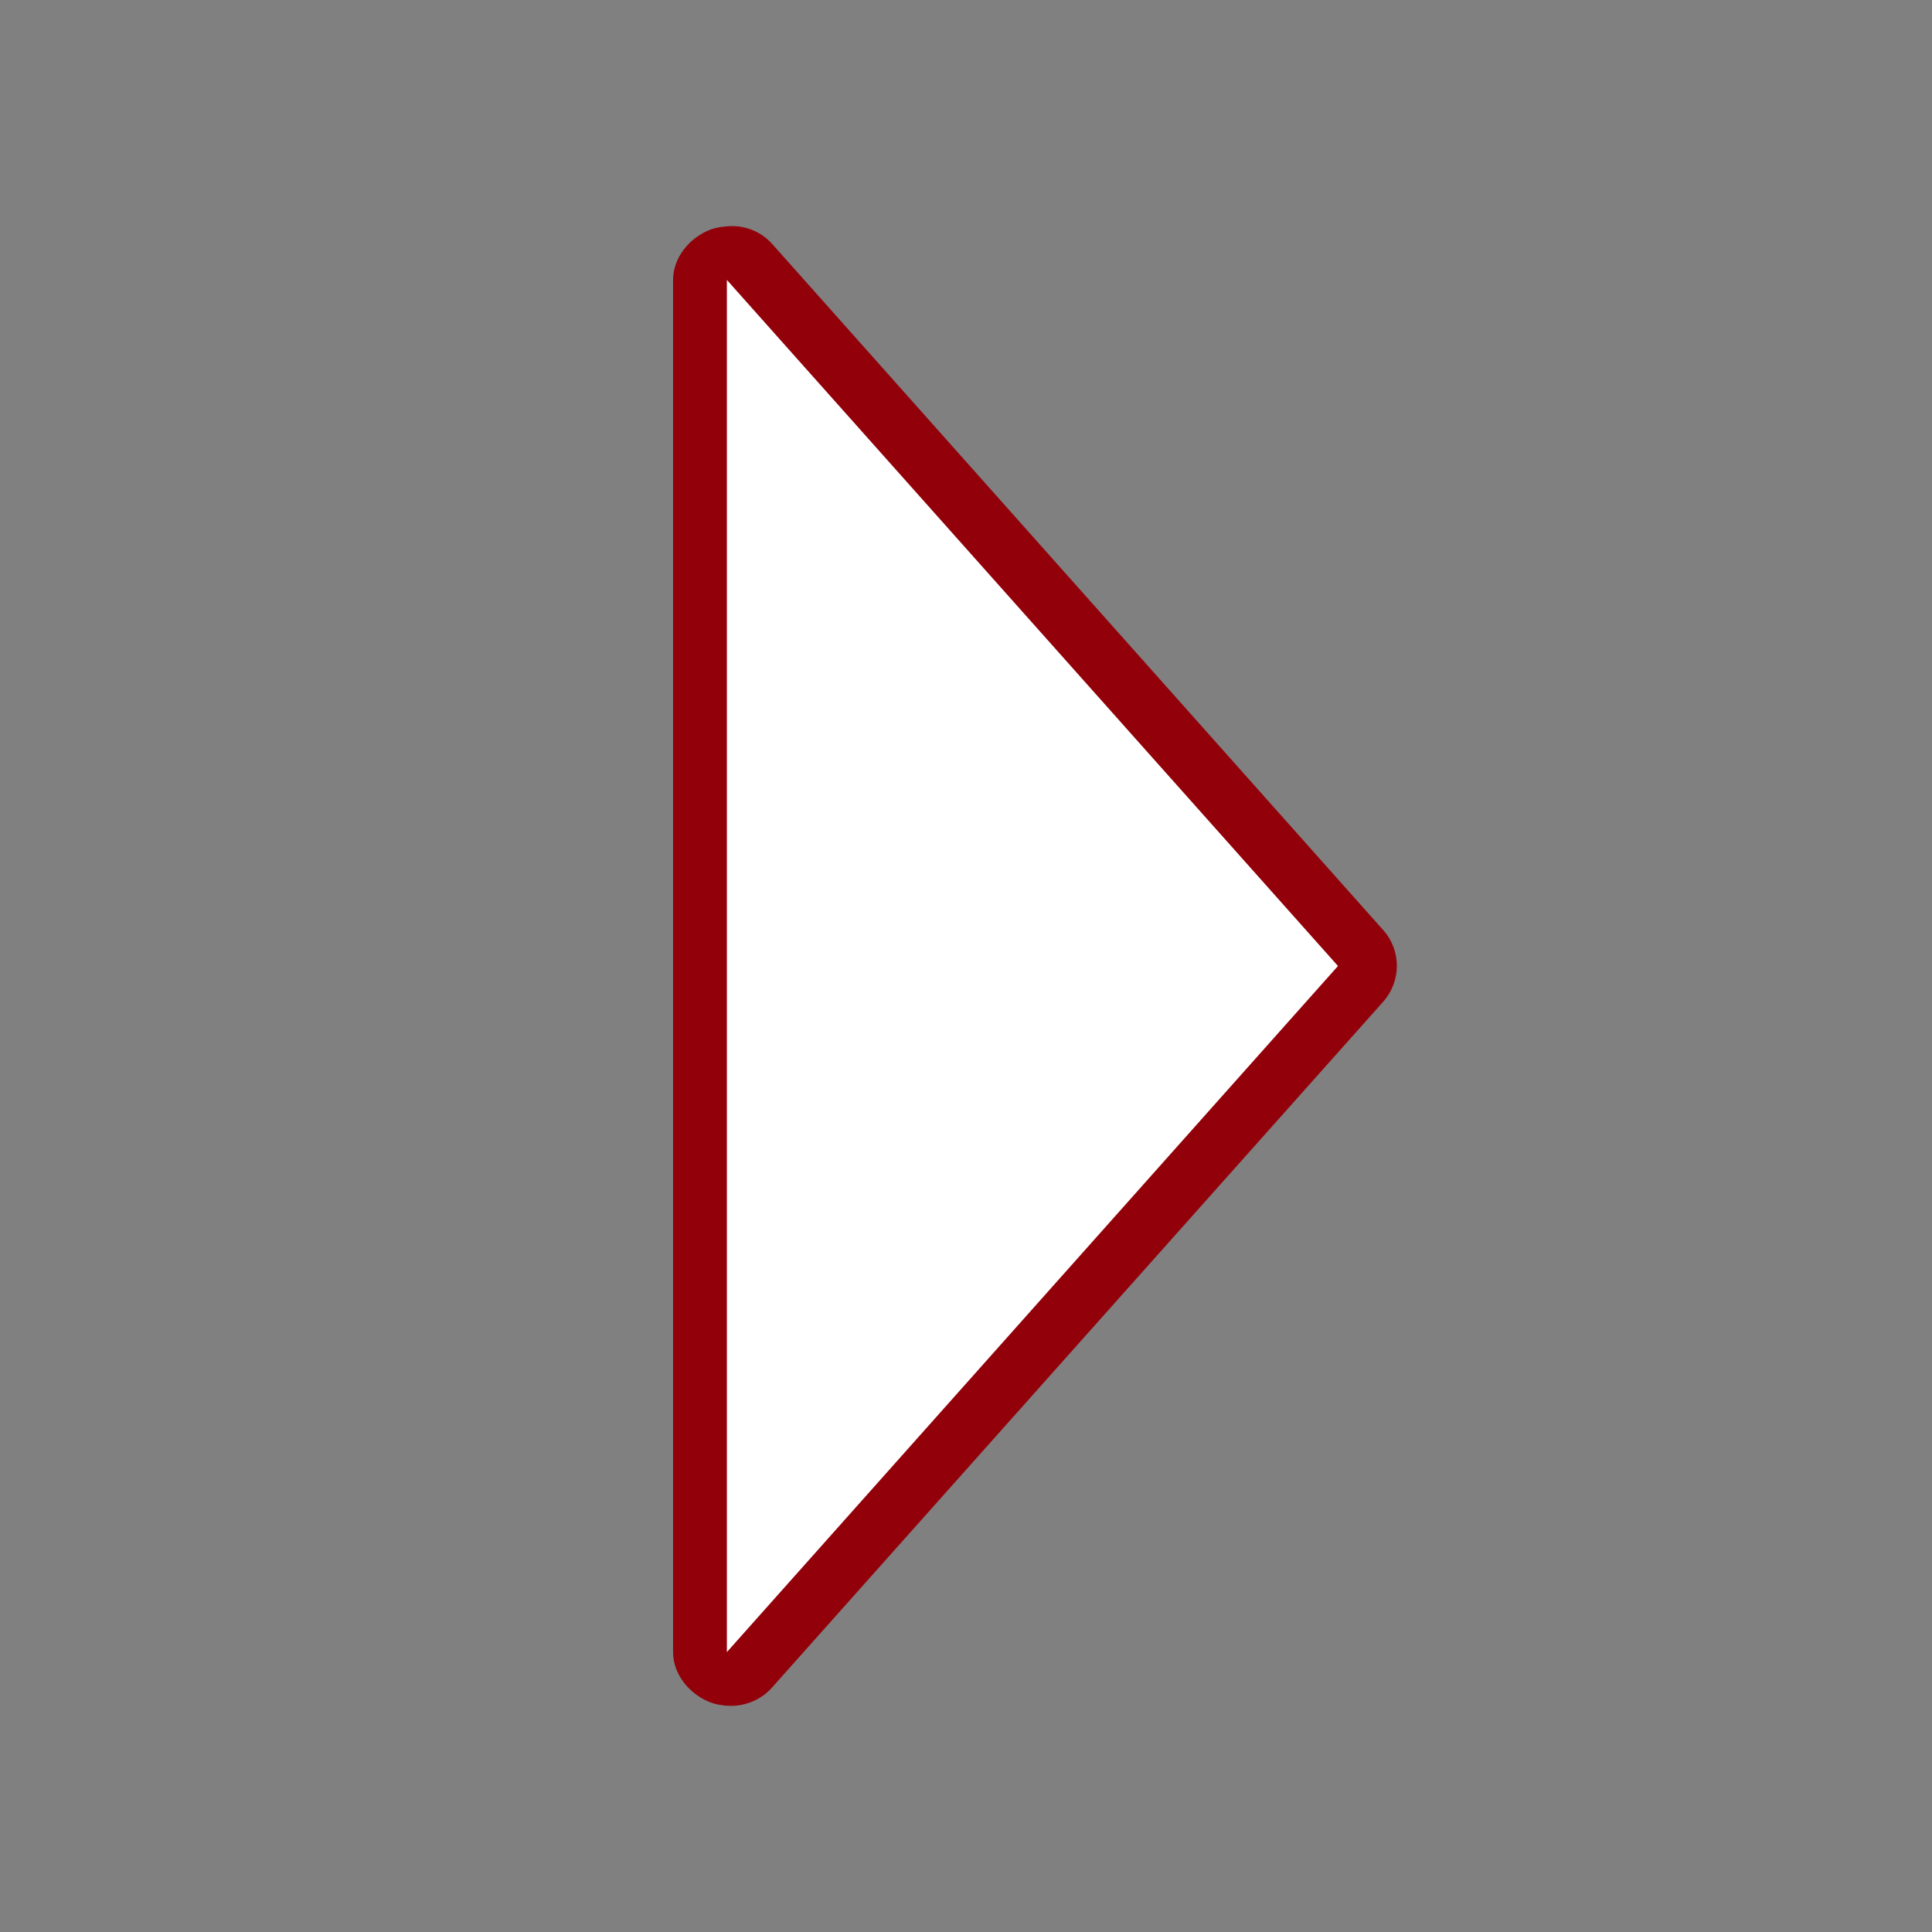 <?xml version="1.0" encoding="utf-8"?>
<!-- Generator: Adobe Illustrator 16.0.4, SVG Export Plug-In . SVG Version: 6.00 Build 0)  -->
<!DOCTYPE svg PUBLIC "-//W3C//DTD SVG 1.1//EN" "http://www.w3.org/Graphics/SVG/1.1/DTD/svg11.dtd">
<svg version="1.1" id="Layer_1" xmlns="http://www.w3.org/2000/svg" xmlns:xlink="http://www.w3.org/1999/xlink" x="0px" y="0px"
	 width="144px" height="144px" viewBox="354.5 168 144 144" enable-background="new 354.5 168 144 144" xml:space="preserve">
<rect x="354.5" y="168" width="144" height="144" fill="#808080" stroke="none"/>
<g>
	<path fill="#FFFFFF" d="M409.077,293.143c-0.239,0-0.48-0.044-0.713-0.132c-0.778-0.296-1.291-1.042-1.291-1.873V188.862
		c0-0.833,0.514-1.578,1.291-1.874c0.232-0.088,0.474-0.131,0.713-0.131c0.562,0,1.108,0.235,1.497,0.671l45.548,51.138
		c0.677,0.76,0.677,1.906,0,2.667l-45.548,51.138C410.186,292.905,409.638,293.143,409.077,293.143z"/>
	<path fill="#92000A" d="M408.676,188.862L454.225,240l-45.548,51.138V188.684 M409.076,184.853c-0.479,0-1.162,0.085-1.626,0.262
		c-1.555,0.593-2.783,2.083-2.783,3.747v102.276c0,1.663,1.229,3.154,2.783,3.747c0.465,0.177,1.048,0.262,1.526,0.262
		c1.122,0,2.269-0.471,3.044-1.344l45.572-51.137c1.354-1.52,1.366-3.813,0.013-5.333l-45.541-51.138
		C411.288,185.324,410.198,184.853,409.076,184.853L409.076,184.853z"/>
</g>
</svg>
